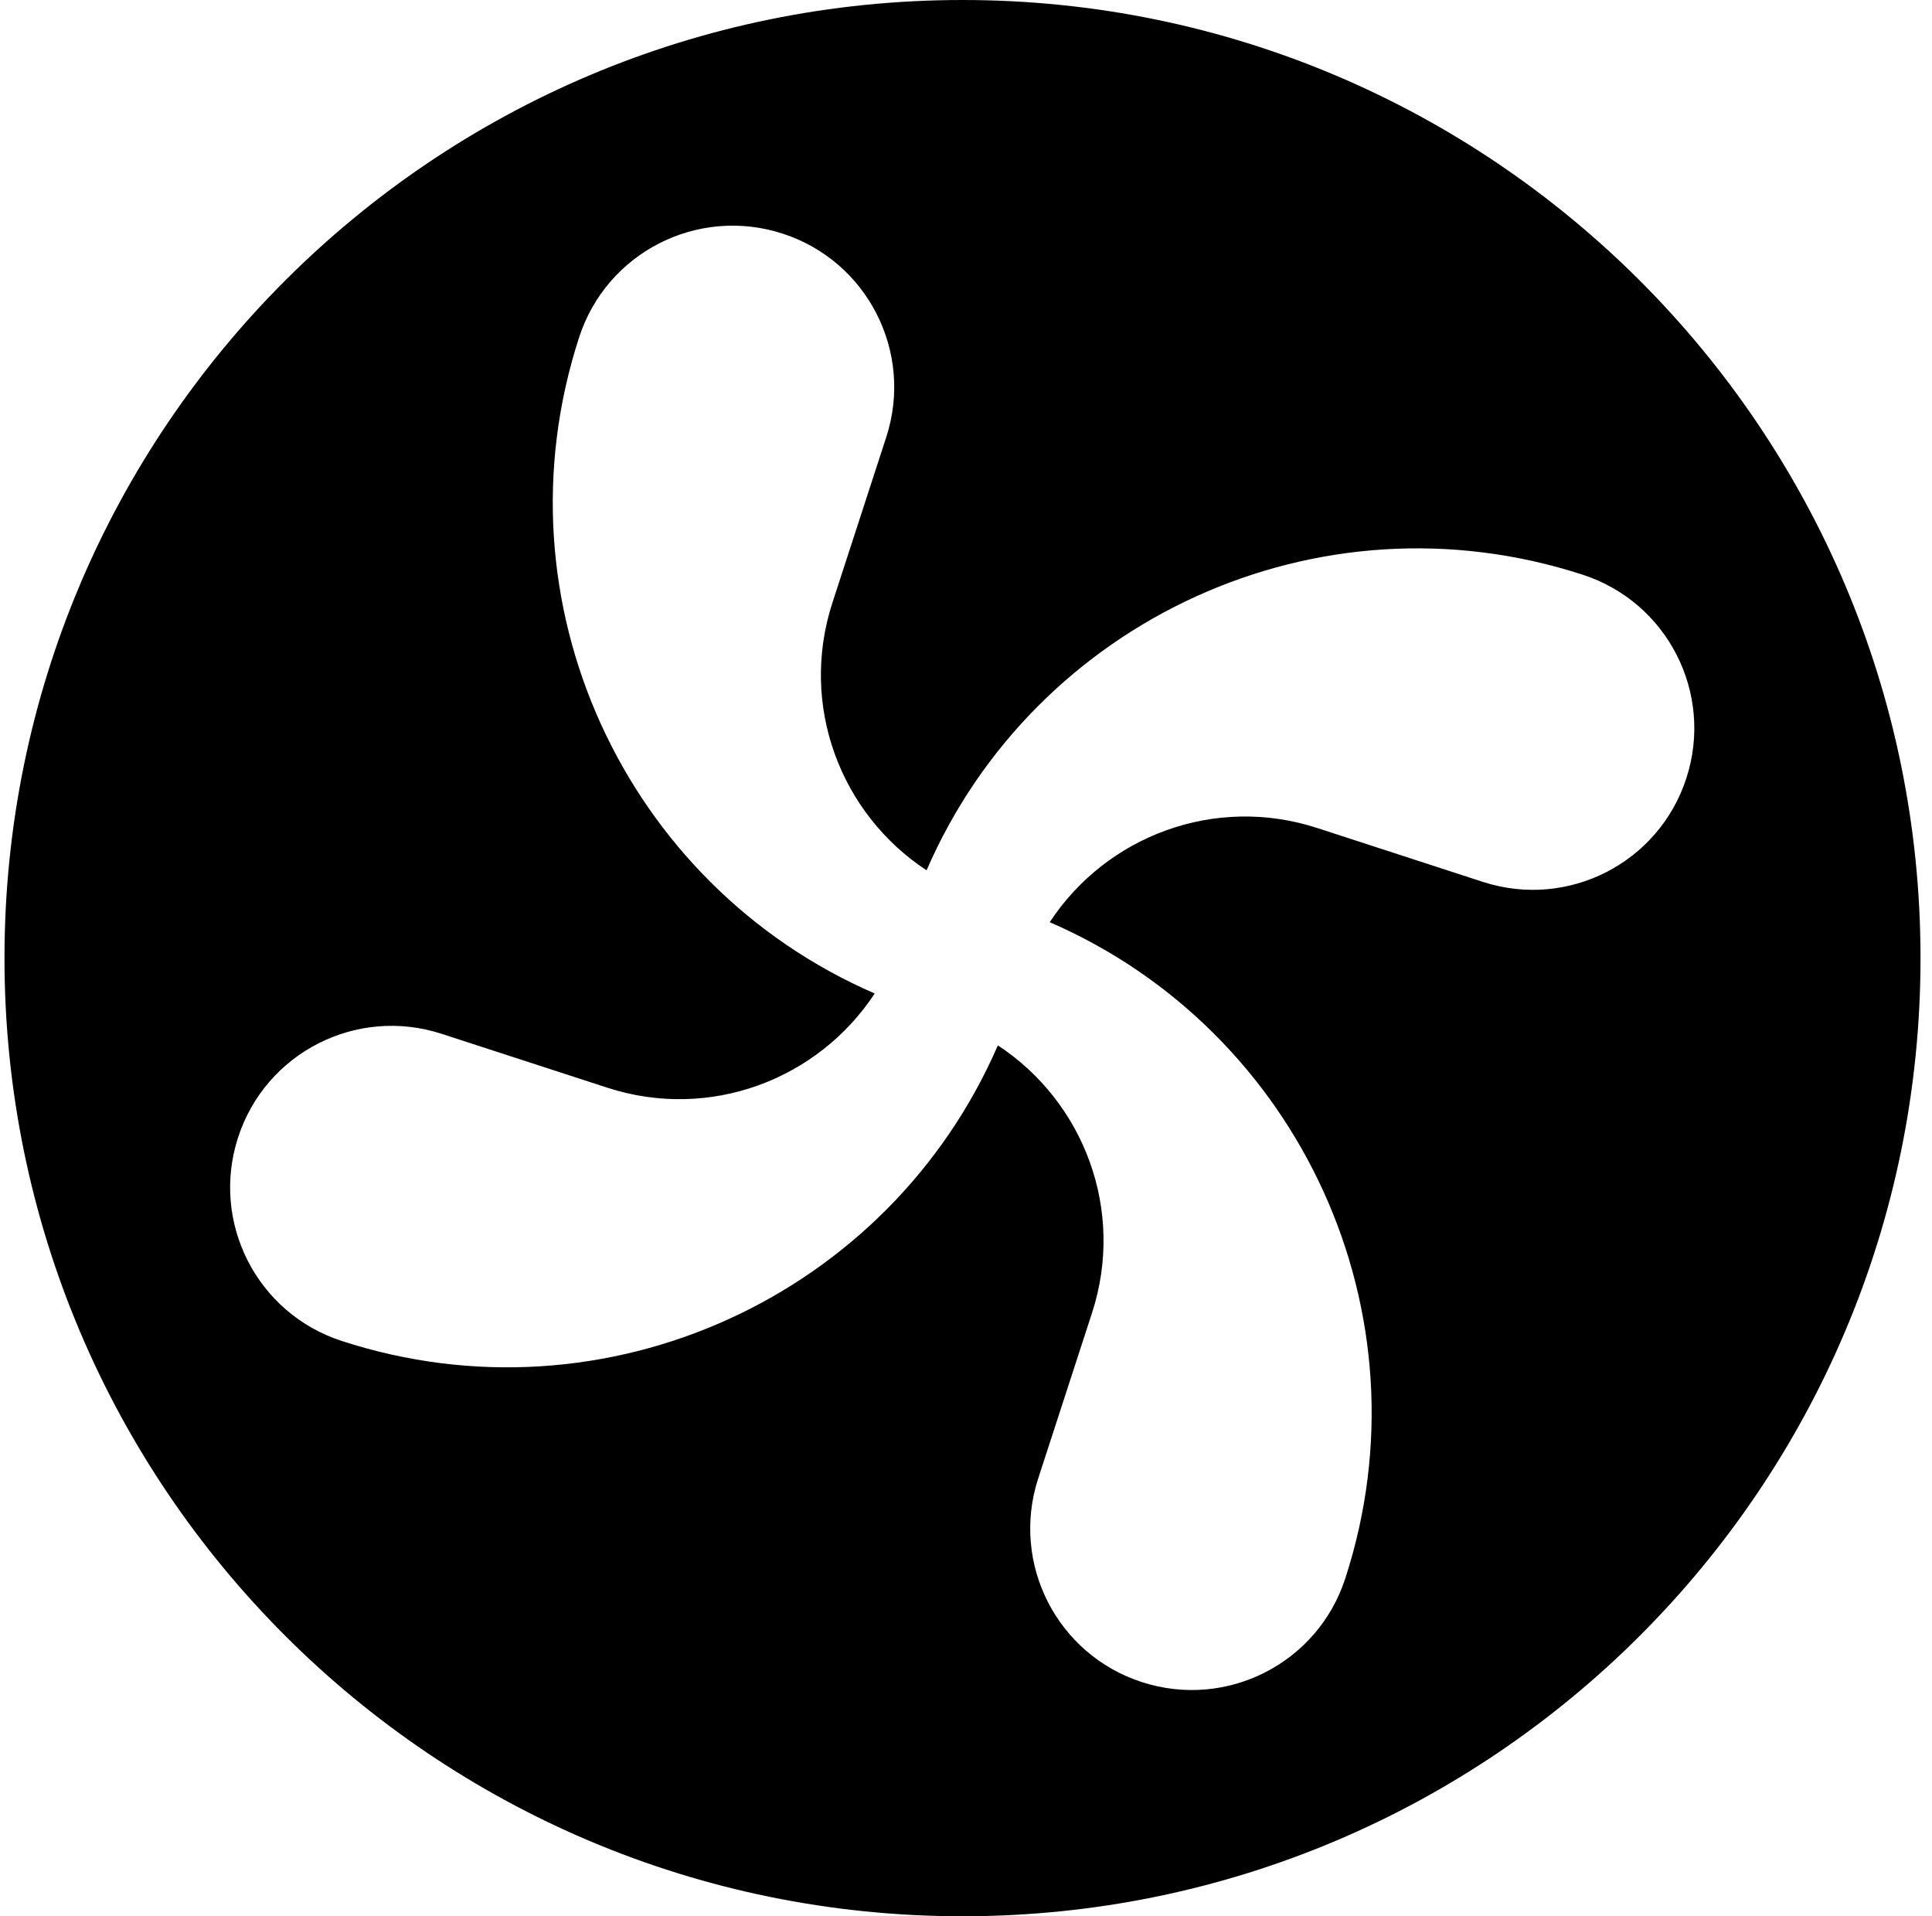 <svg width="121" height="120" viewBox="0 0 121 120" fill="none" xmlns="http://www.w3.org/2000/svg">
<path d="M60.281 0C27.142 0 0.281 26.86 0.281 60C0.281 93.14 27.142 120 60.281 120C93.421 120 120.281 93.14 120.281 60C120.281 26.86 93.403 0 60.281 0ZM92.876 55.227L82.495 51.851C76.071 49.764 69.283 52.359 65.744 57.749C81.406 64.537 89.646 82.269 84.256 98.838C82.532 104.156 76.833 107.06 71.515 105.336C66.198 103.612 63.294 97.913 65.018 92.595L68.394 82.214C70.481 75.79 67.886 69.002 62.495 65.463C55.708 81.125 37.976 89.365 21.407 83.975C16.089 82.25 13.185 76.552 14.909 71.234C16.633 65.916 22.332 63.013 27.65 64.737L38.031 68.112C44.456 70.2 51.243 67.604 54.782 62.214C39.12 55.426 30.88 37.695 36.27 21.125C37.995 15.808 43.693 12.904 49.011 14.628C54.328 16.352 57.232 22.051 55.508 27.368L52.132 37.749C50.045 44.174 52.641 50.962 58.031 54.501C64.818 38.839 82.55 30.599 99.12 35.989C104.437 37.713 107.341 43.412 105.617 48.73C103.893 54.047 98.194 56.951 92.876 55.227V55.227Z" fill="black"/>
</svg>
